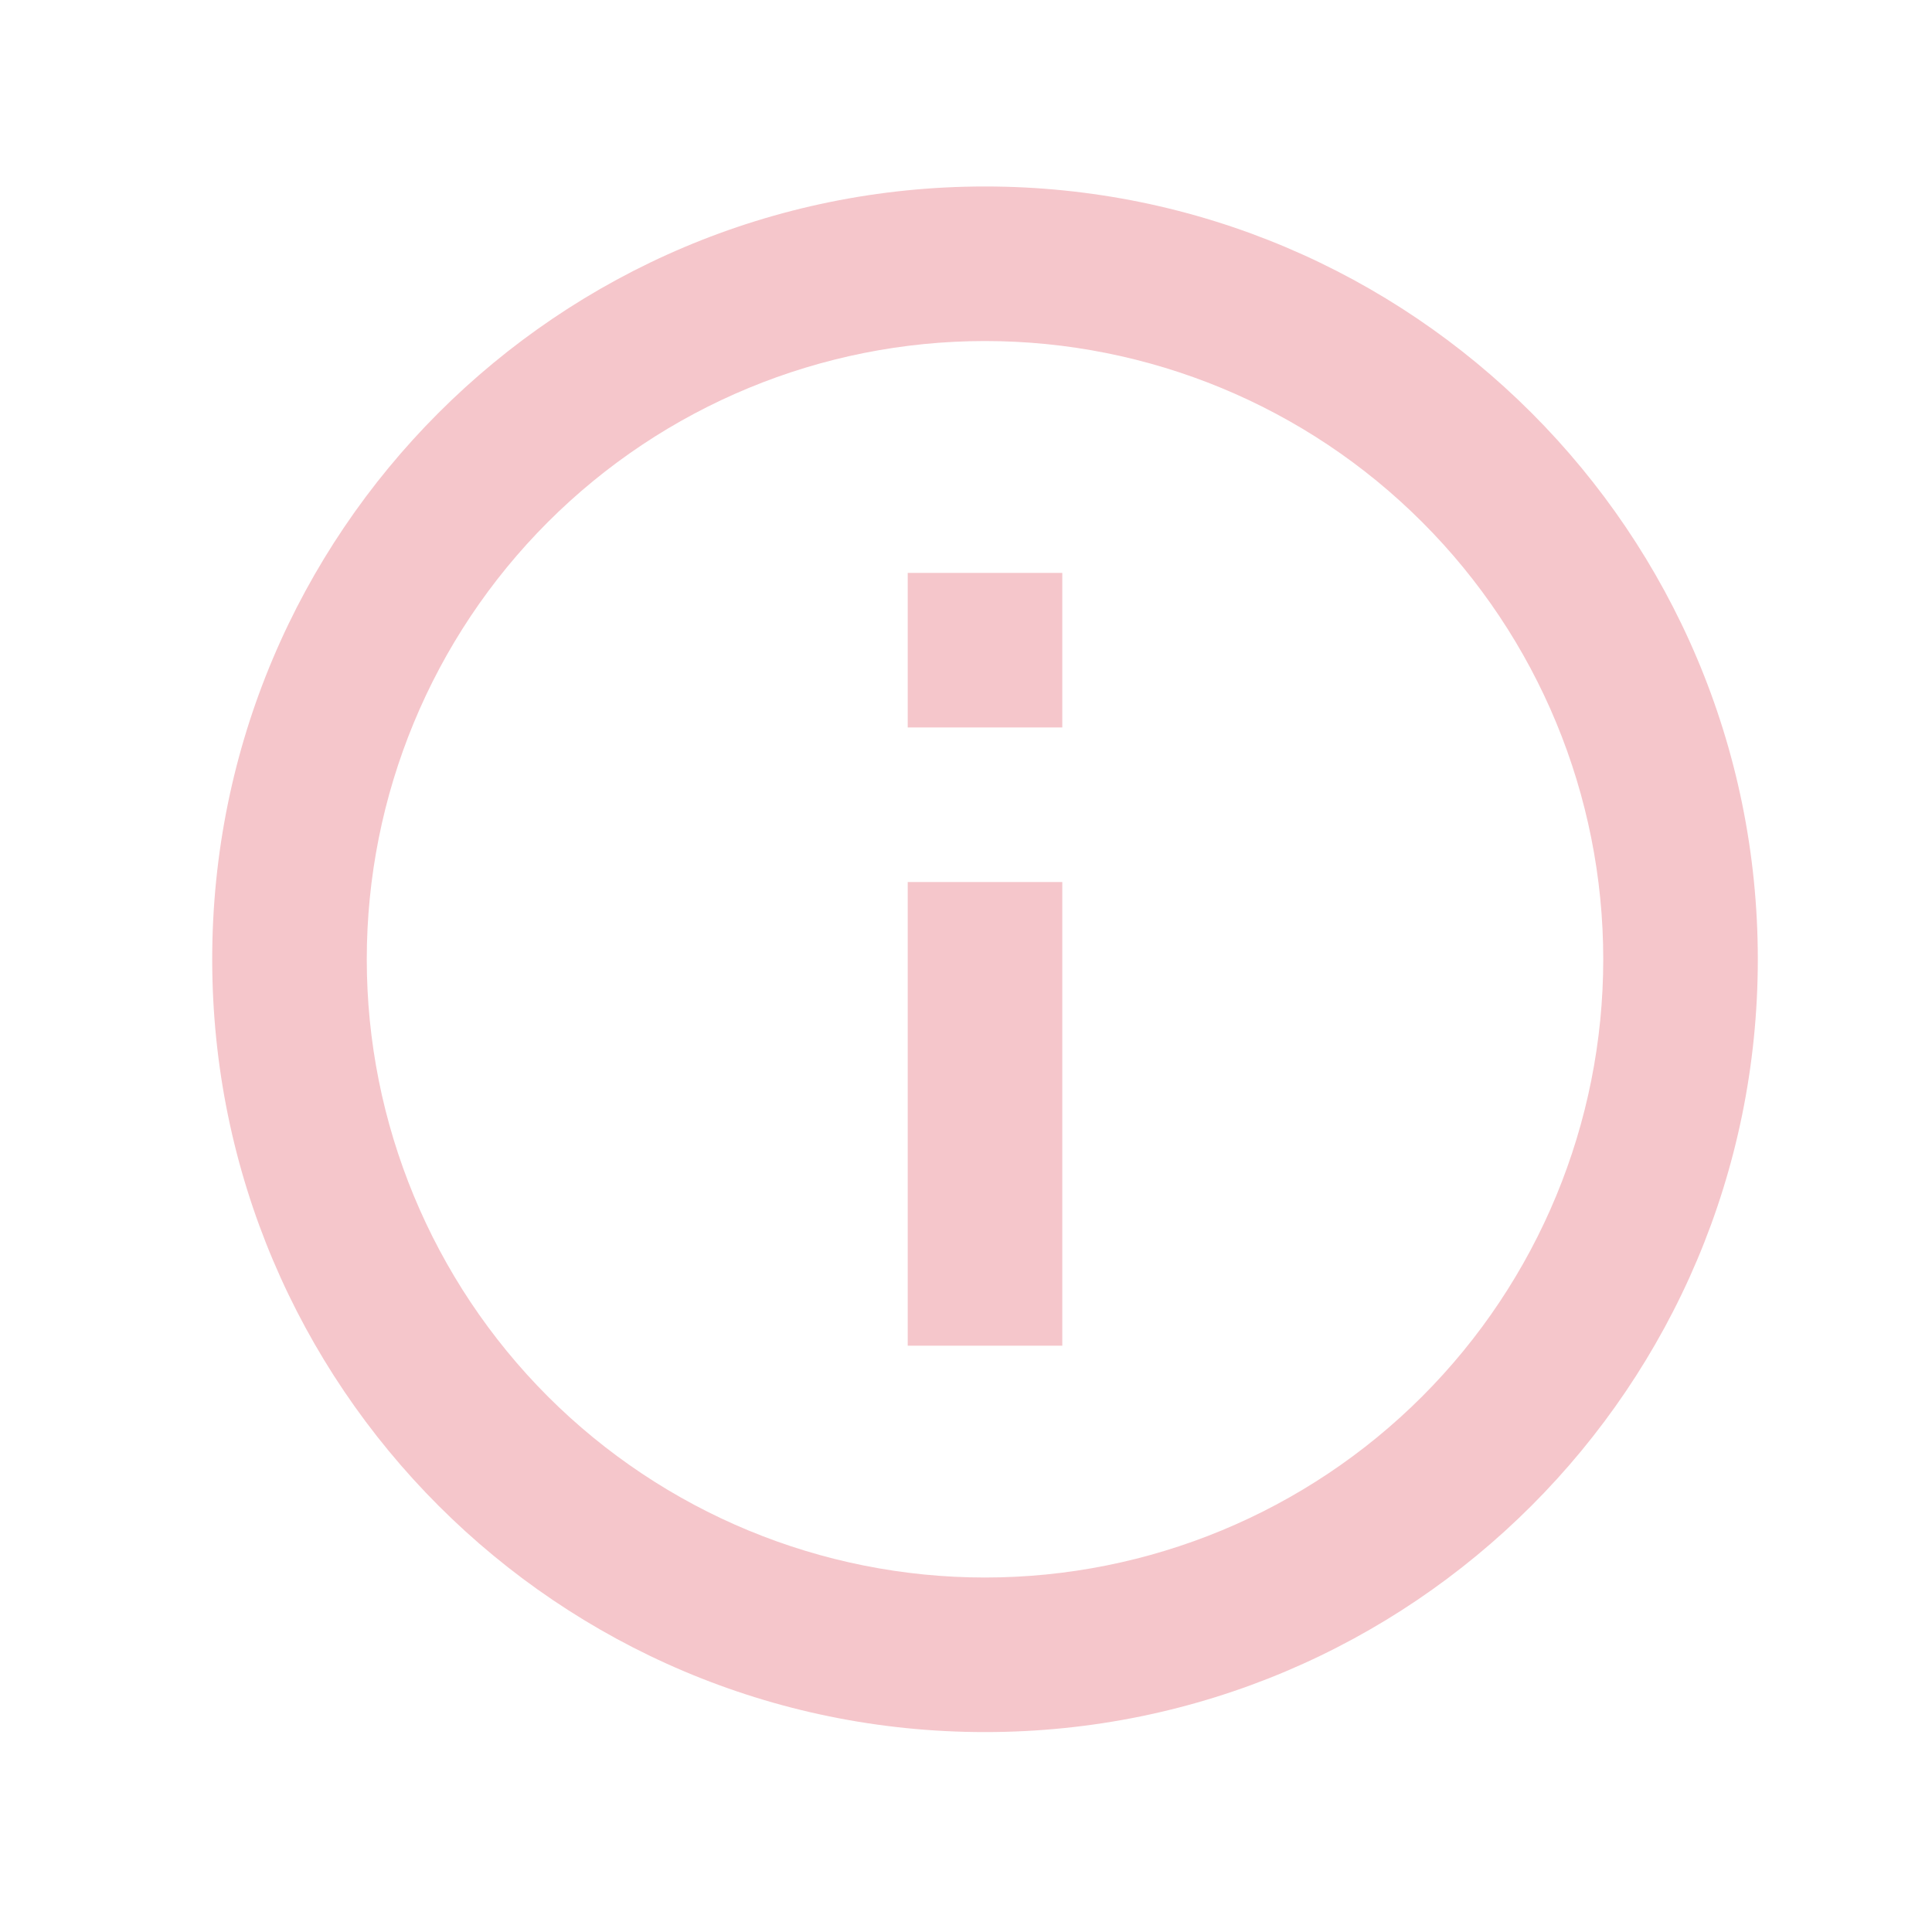 <svg width="25" height="25" viewBox="0 0 25 25" fill="none" xmlns="http://www.w3.org/2000/svg">
<g clip-path="url(#clip0_259_128)">
<path d="M12.746 22.413C7.223 22.413 2.746 17.936 2.746 12.413C2.746 6.89 7.223 2.413 12.746 2.413C18.269 2.413 22.746 6.89 22.746 12.413C22.746 17.936 18.269 22.413 12.746 22.413ZM12.746 20.413C14.868 20.413 16.903 19.57 18.403 18.07C19.904 16.569 20.746 14.534 20.746 12.413C20.746 10.291 19.904 8.256 18.403 6.756C16.903 5.255 14.868 4.413 12.746 4.413C10.625 4.413 8.59 5.255 7.089 6.756C5.589 8.256 4.746 10.291 4.746 12.413C4.746 14.534 5.589 16.569 7.089 18.07C8.59 19.57 10.625 20.413 12.746 20.413ZM11.746 7.413H13.746V9.413H11.746V7.413ZM11.746 11.413H13.746V17.413H11.746V11.413Z" fill="#f5c6cb "/>
</g>
<defs>
<clipPath id="clip0_259_128">
<rect width="24" height="24" fill="white" transform="translate(0.746 0.413)"/>
</clipPath>
</defs>
</svg>
